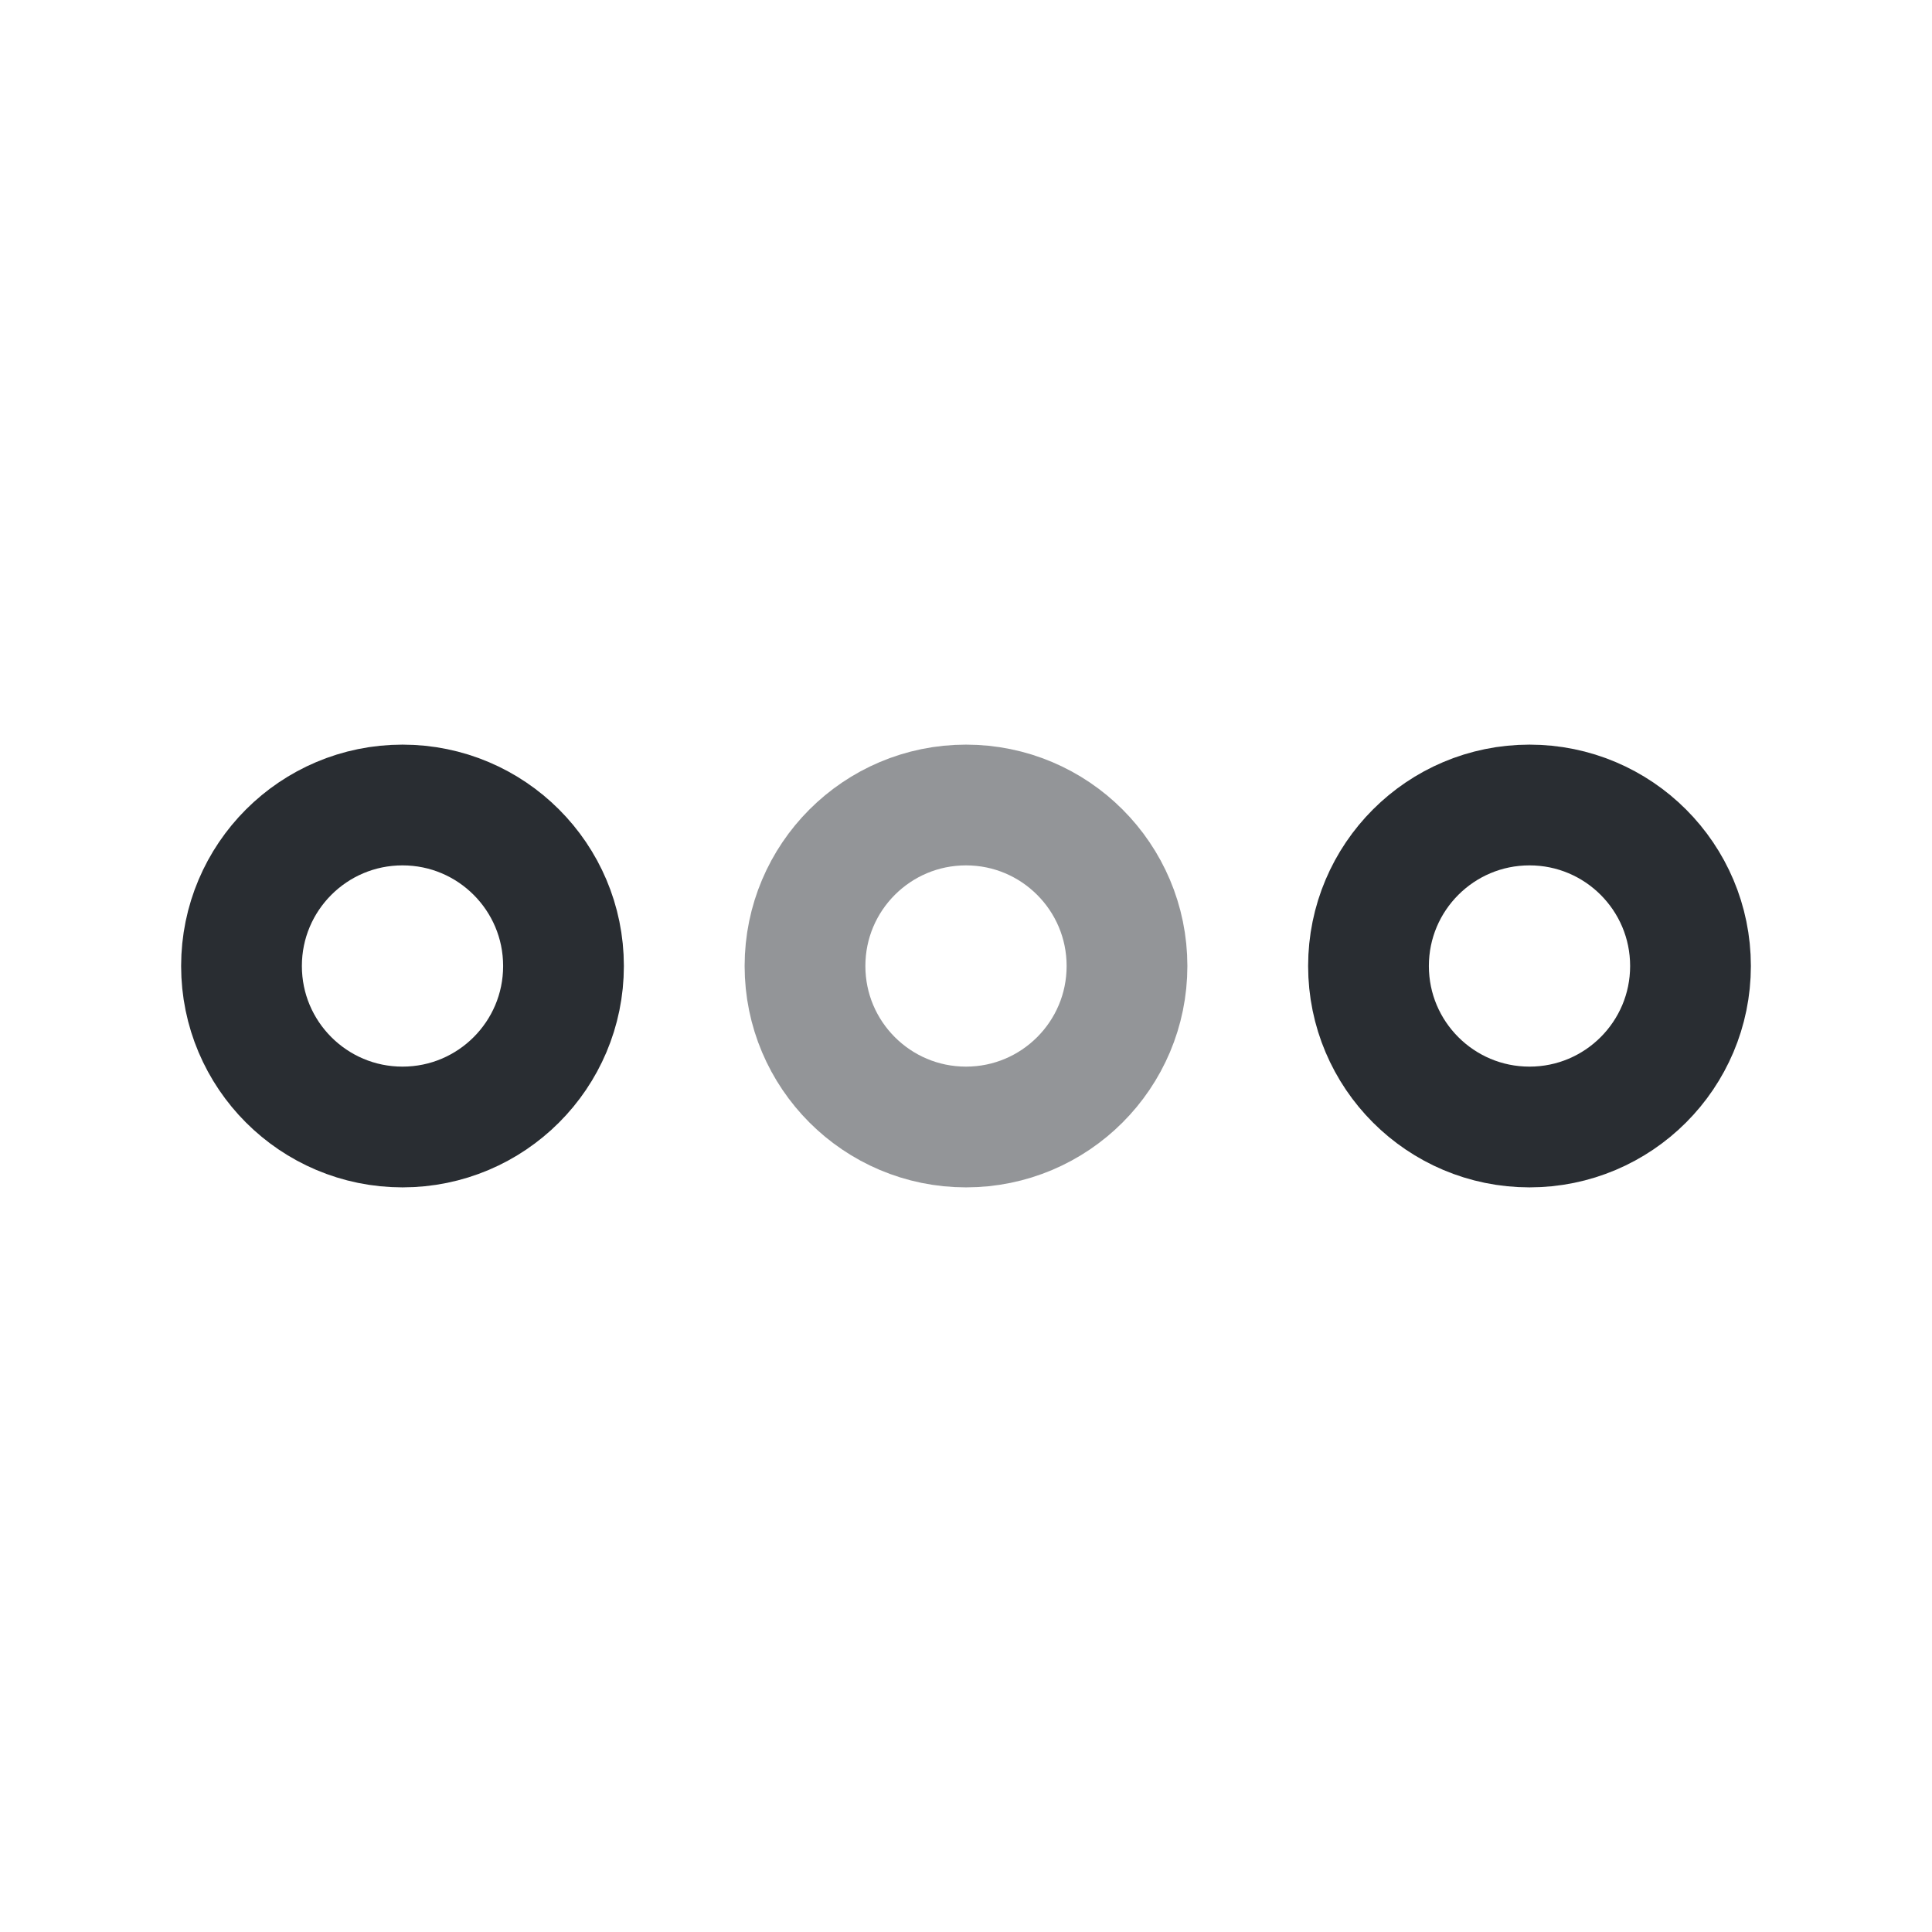<!DOCTYPE svg PUBLIC "-//W3C//DTD SVG 1.1//EN" "http://www.w3.org/Graphics/SVG/1.1/DTD/svg11.dtd">
<!-- Uploaded to: SVG Repo, www.svgrepo.com, Transformed by: SVG Repo Mixer Tools -->
<svg width="800px" height="800px" viewBox="0 0 24 24" fill="none" xmlns="http://www.w3.org/2000/svg">
<g id="SVGRepo_bgCarrier" stroke-width="0"/>
<g id="SVGRepo_tracerCarrier" stroke-linecap="round" stroke-linejoin="round"/>
<g id="SVGRepo_iconCarrier"> <circle cx="5" cy="12" r="2" stroke="#292D32" stroke-width="1.5"/> <circle opacity="0.5" cx="12" cy="12" r="2" stroke="#292D32" stroke-width="1.5"/> <circle cx="19" cy="12" r="2" stroke="#292D32" stroke-width="1.5"/> </g>
</svg>